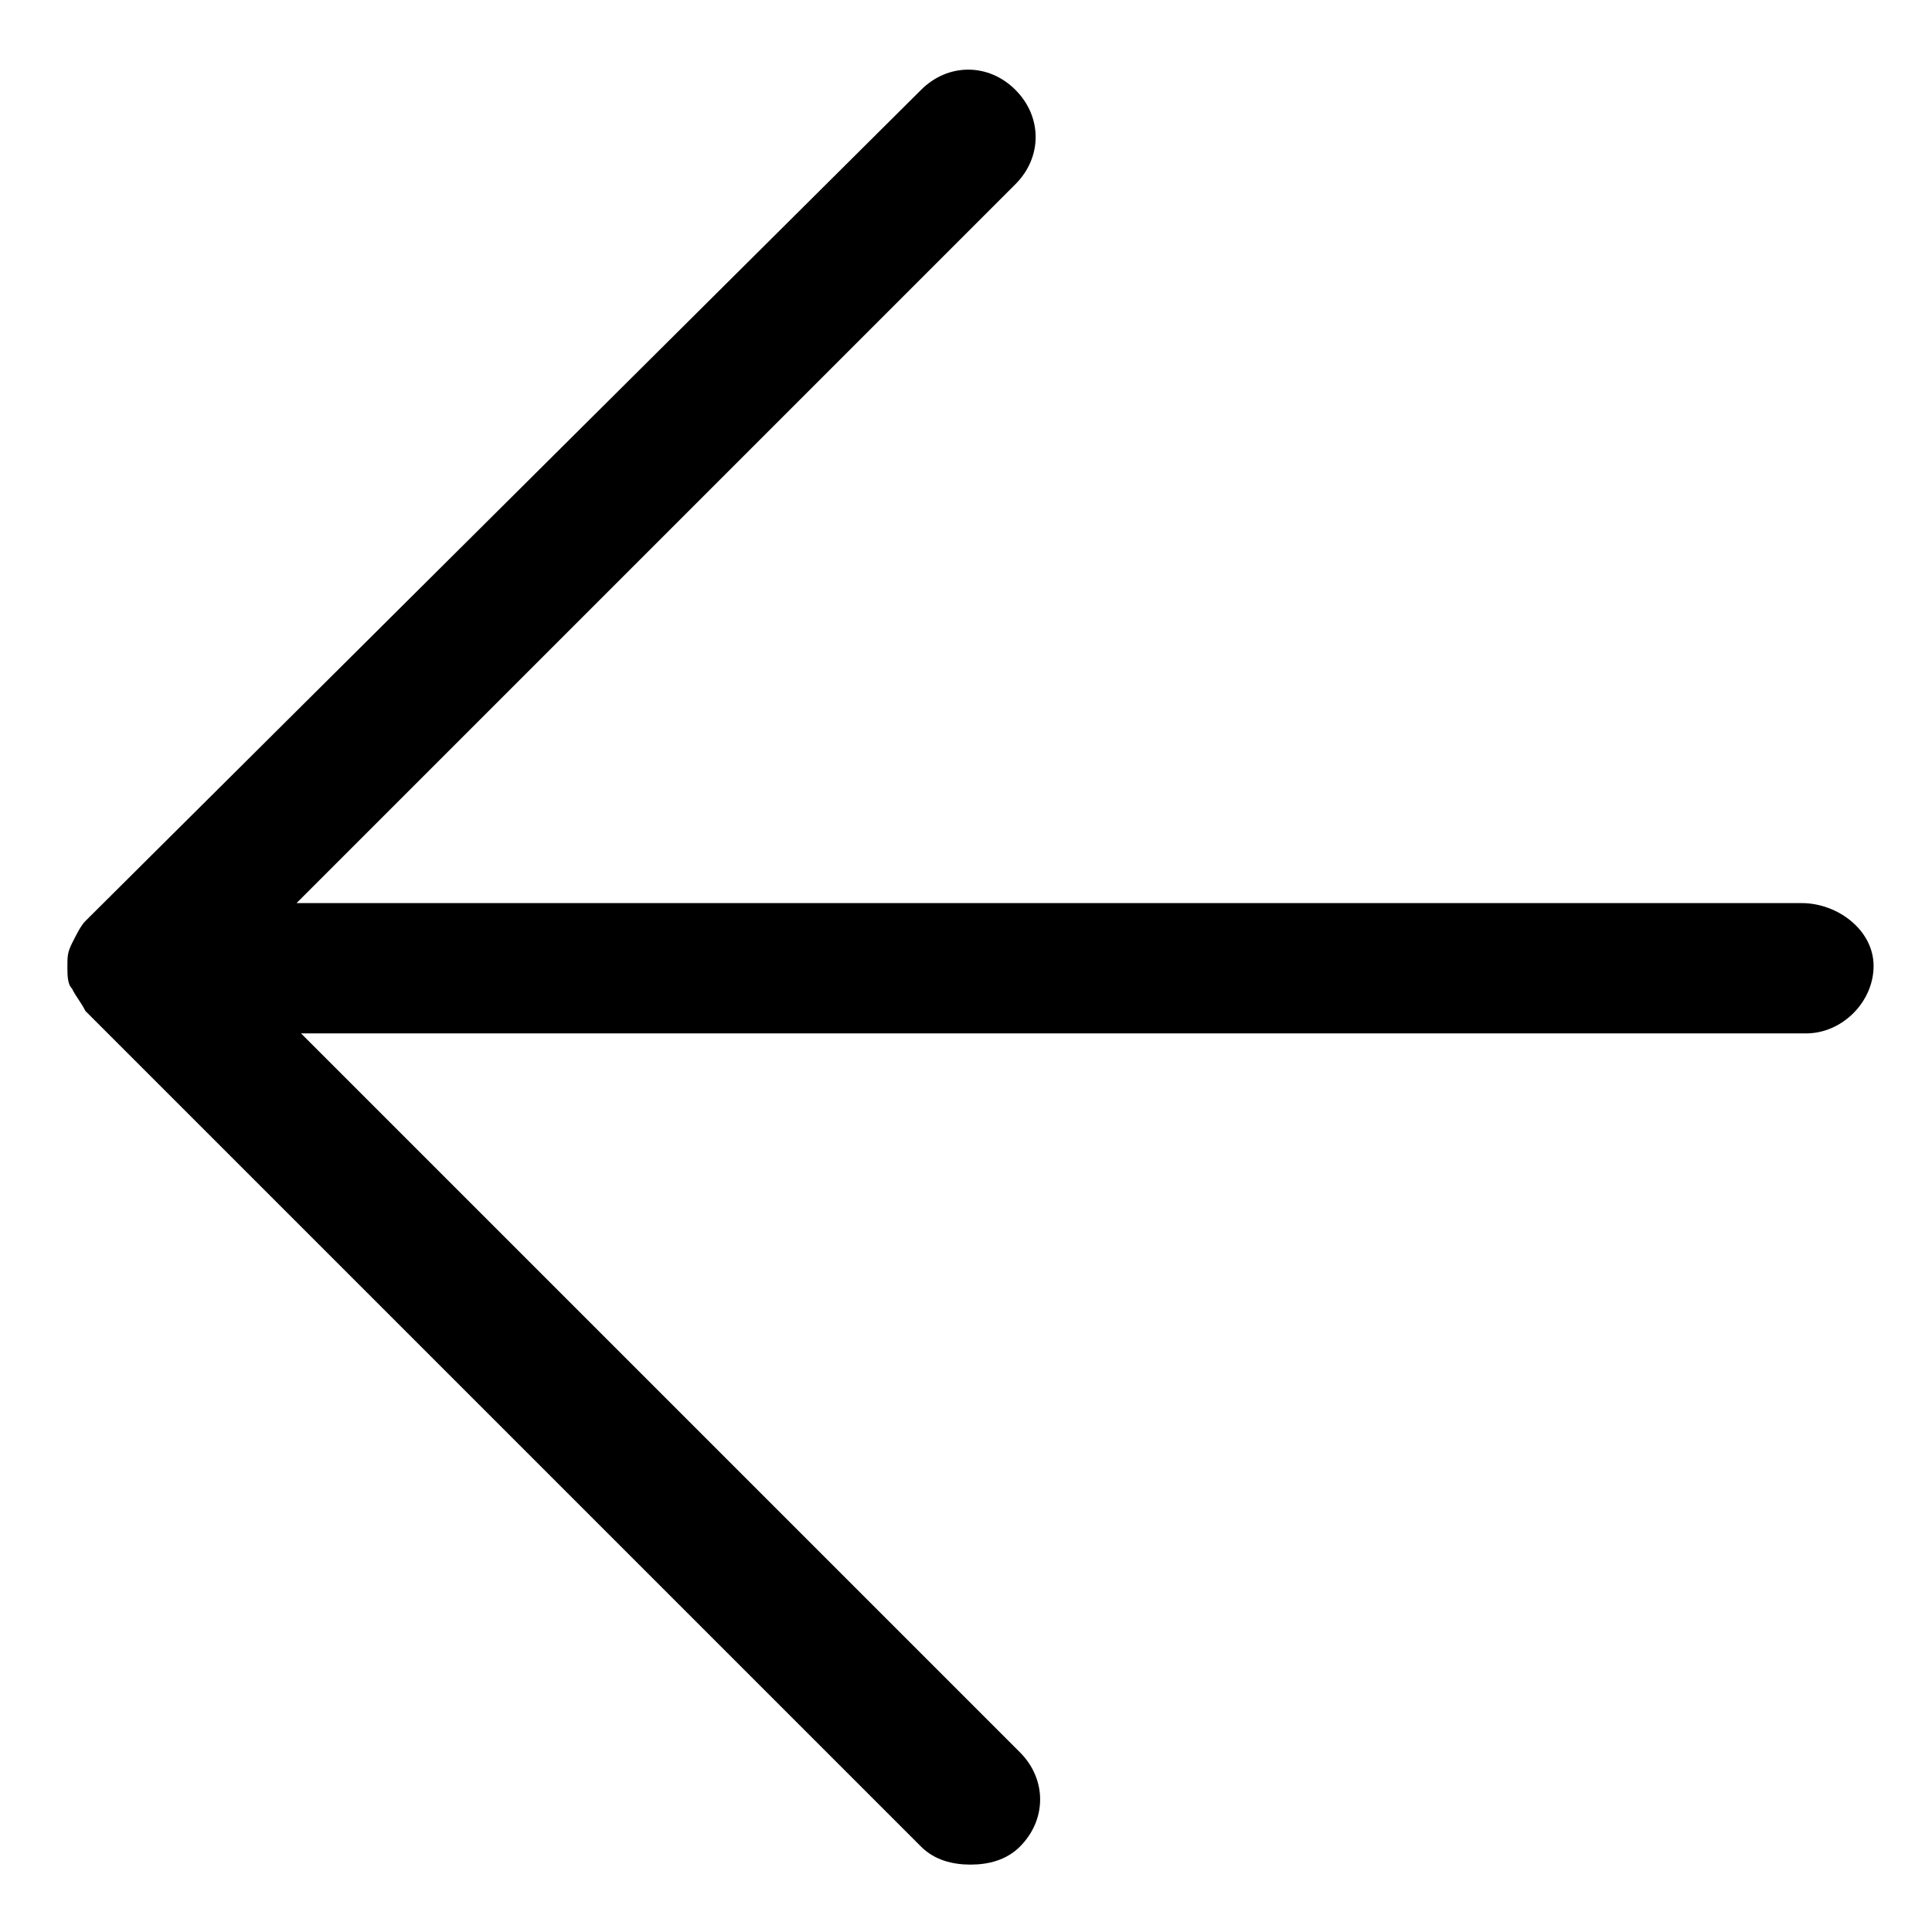 <svg xmlns="http://www.w3.org/2000/svg" width="43" height="43" viewBox="0 0 43 43">
	<path d="M40.1,20.1H6.6l16-16c0.6-0.6,0.6-1.5,0-2.1c-0.6-0.6-1.5-0.6-2.1,0L1.9,20.5c0,0,0,0,0,0
	c-0.1,0.1-0.2,0.3-0.3,0.5c0,0,0,0,0,0c-0.1,0.2-0.1,0.3-0.1,0.5c0,0,0,0,0,0c0,0.2,0,0.4,0.1,0.5c0,0,0,0,0,0
	c0.1,0.2,0.2,0.3,0.3,0.5c0,0,0,0,0,0l18.6,18.6c0.3,0.3,0.7,0.4,1.1,0.4s0.8-0.1,1.1-0.4c0.6-0.6,0.6-1.5,0-2.1l-16-16h33.5
	c0.8,0,1.5-0.7,1.5-1.5S40.9,20.1,40.1,20.1z"/>
</svg>
